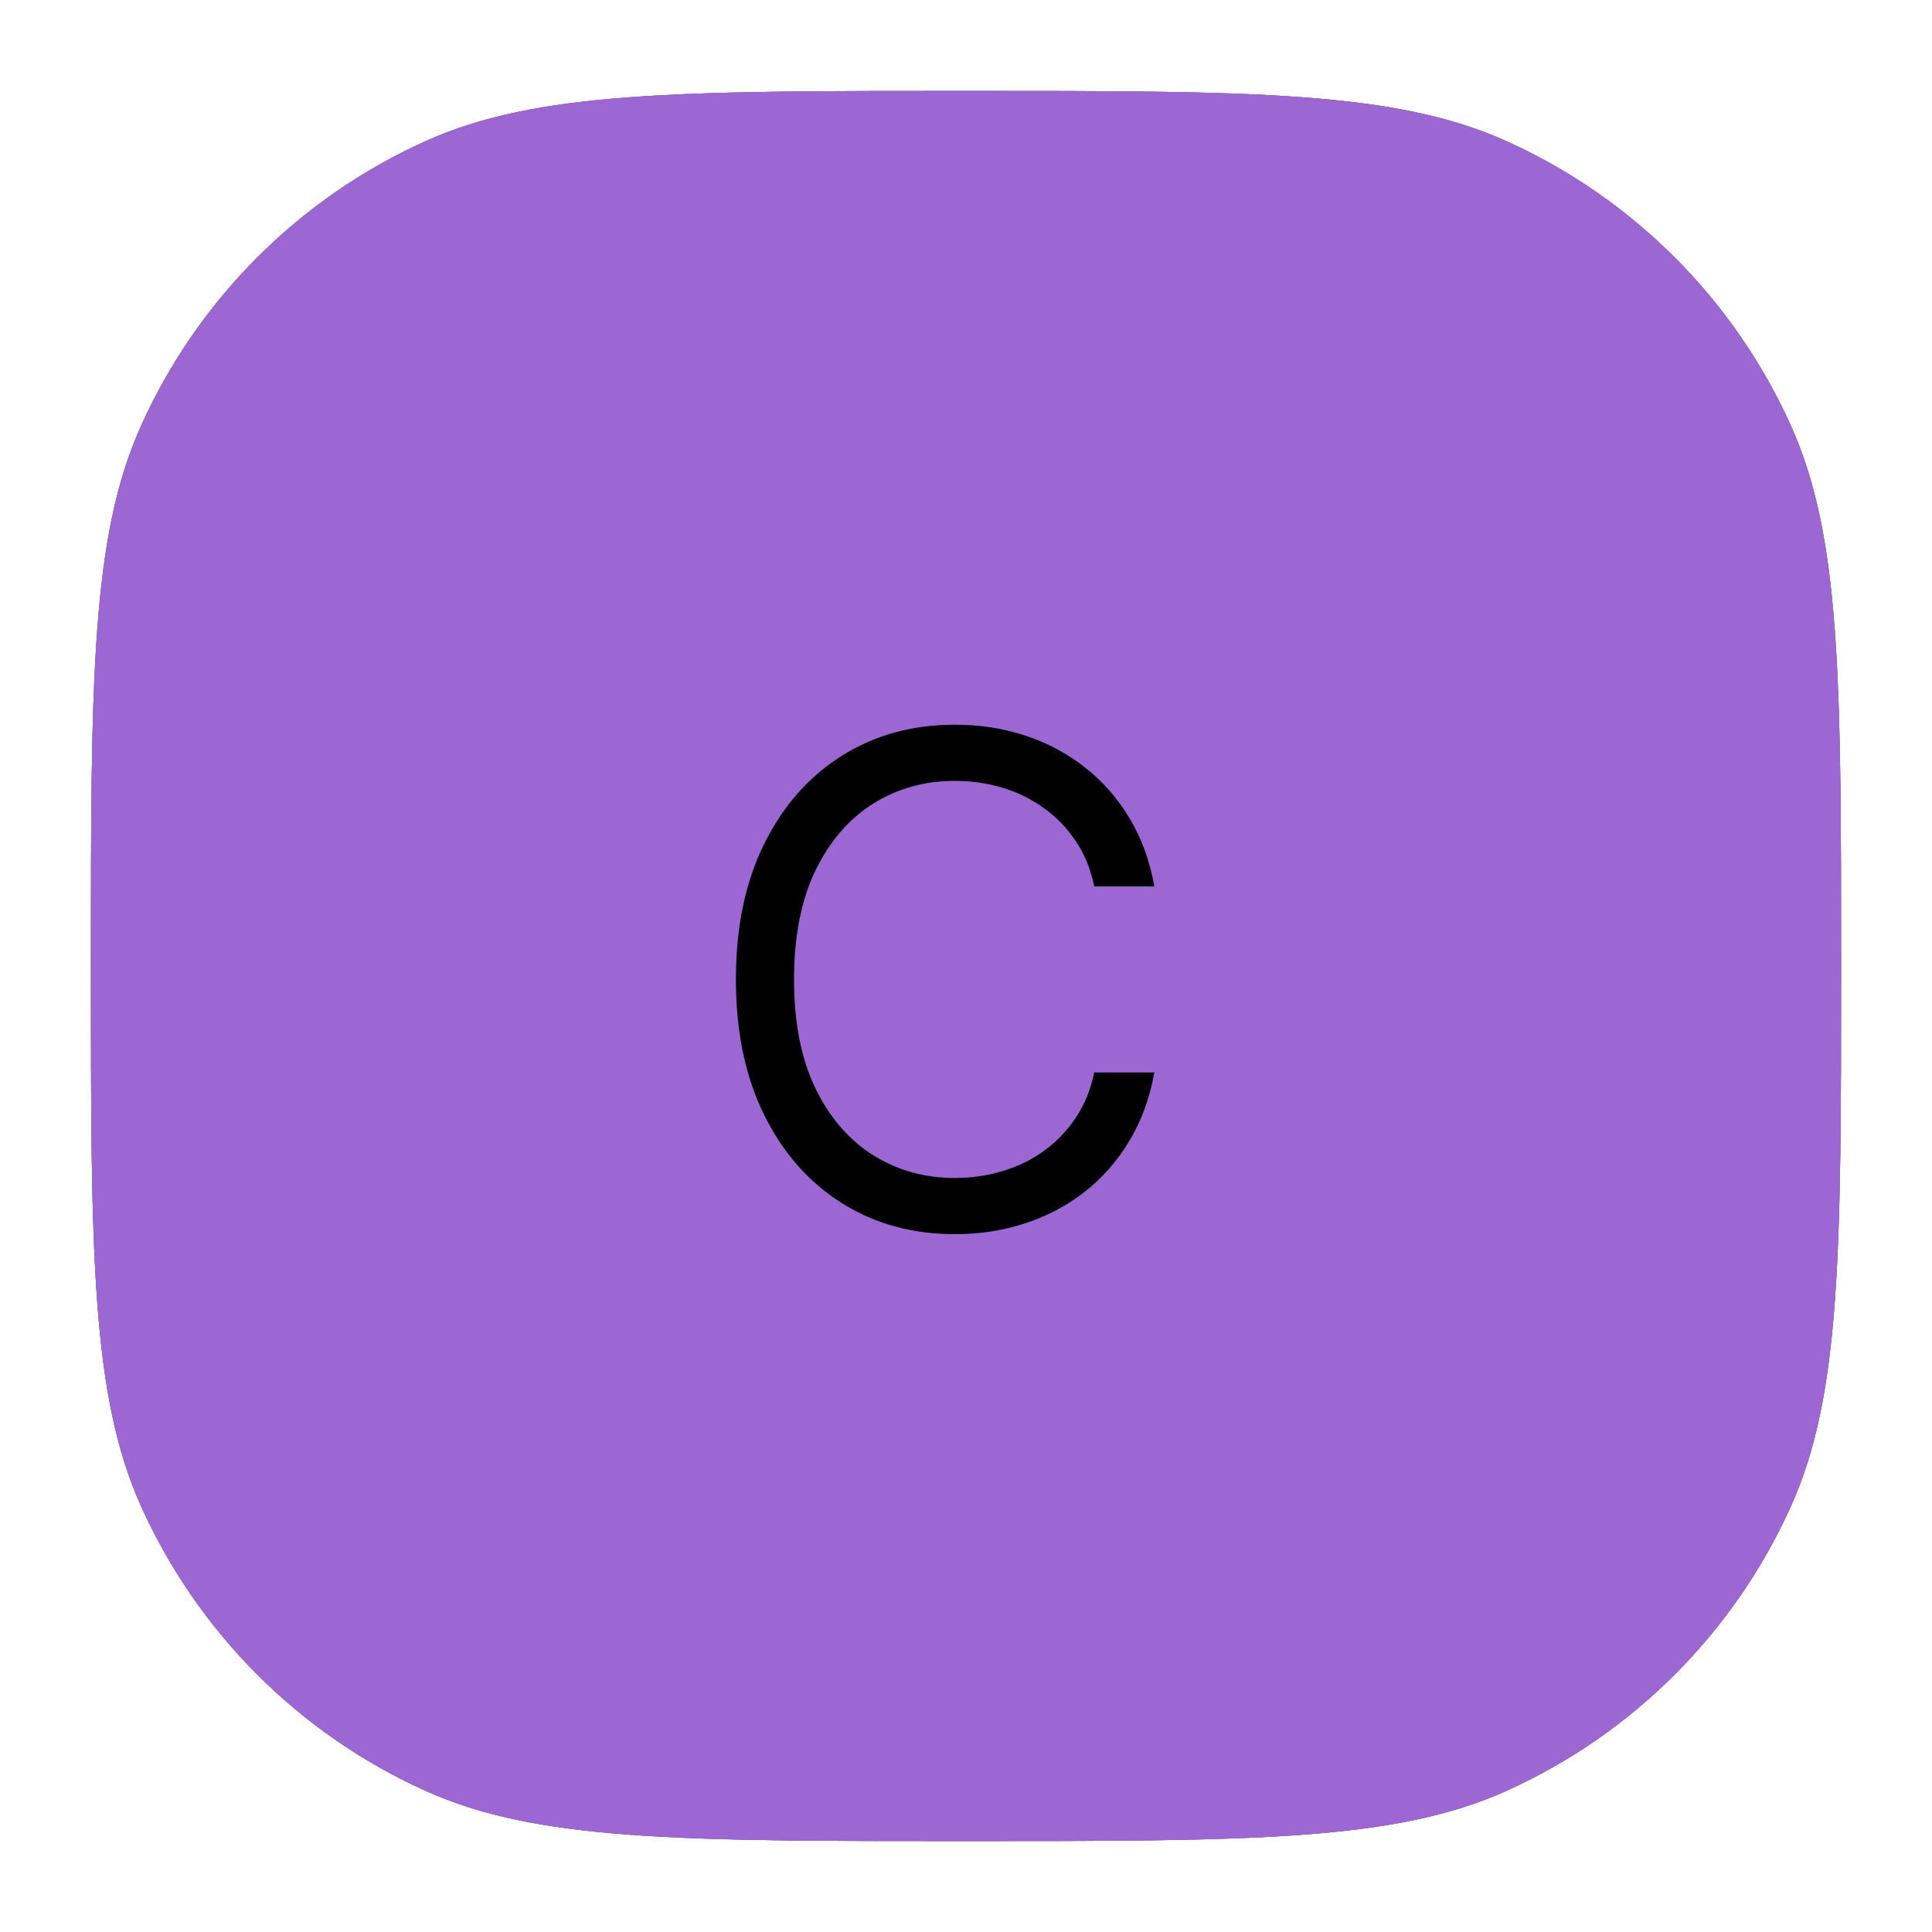 <svg width="85" height="85" viewBox="0 0 85 85" fill="none" xmlns="http://www.w3.org/2000/svg">
<g filter="url(#filter0_d_45_10)">
<path d="M4 38.5C4 25.912 4 19.618 6.215 14.712C8.72 9.164 13.164 4.72 18.712 2.215C23.618 0 29.912 0 42.5 0V0C55.088 0 61.382 0 66.288 2.215C71.836 4.72 76.28 9.164 78.785 14.712C81 19.618 81 25.912 81 38.5V38.5C81 51.088 81 57.382 78.785 62.288C76.28 67.836 71.836 72.28 66.288 74.785C61.382 77 55.088 77 42.5 77V77C29.912 77 23.618 77 18.712 74.785C13.164 72.28 8.72 67.836 6.215 62.288C4 57.382 4 51.088 4 38.5V38.5Z" fill="#816384"/>
<path d="M4 38.5C4 25.912 4 19.618 6.215 14.712C8.72 9.164 13.164 4.72 18.712 2.215C23.618 0 29.912 0 42.5 0V0C55.088 0 61.382 0 66.288 2.215C71.836 4.72 76.28 9.164 78.785 14.712C81 19.618 81 25.912 81 38.5V38.5C81 51.088 81 57.382 78.785 62.288C76.28 67.836 71.836 72.28 66.288 74.785C61.382 77 55.088 77 42.5 77V77C29.912 77 23.618 77 18.712 74.785C13.164 72.28 8.72 67.836 6.215 62.288C4 57.382 4 51.088 4 38.5V38.5Z" fill="#816384"/>
<path d="M4 38.5C4 25.912 4 19.618 6.215 14.712C8.72 9.164 13.164 4.72 18.712 2.215C23.618 0 29.912 0 42.5 0V0C55.088 0 61.382 0 66.288 2.215C71.836 4.72 76.28 9.164 78.785 14.712C81 19.618 81 25.912 81 38.5V38.5C81 51.088 81 57.382 78.785 62.288C76.28 67.836 71.836 72.28 66.288 74.785C61.382 77 55.088 77 42.5 77V77C29.912 77 23.618 77 18.712 74.785C13.164 72.28 8.72 67.836 6.215 62.288C4 57.382 4 51.088 4 38.5V38.5Z" fill="#9D67D3"/>
</g>
<path d="M50.786 39H48.144C47.987 38.24 47.714 37.572 47.323 36.997C46.94 36.422 46.471 35.939 45.917 35.548C45.37 35.151 44.763 34.852 44.095 34.653C43.428 34.455 42.732 34.355 42.007 34.355C40.686 34.355 39.49 34.689 38.417 35.356C37.352 36.024 36.503 37.008 35.871 38.307C35.246 39.607 34.934 41.202 34.934 43.091C34.934 44.98 35.246 46.575 35.871 47.874C36.503 49.174 37.352 50.158 38.417 50.825C39.49 51.493 40.686 51.827 42.007 51.827C42.732 51.827 43.428 51.727 44.095 51.528C44.763 51.33 45.37 51.035 45.917 50.644C46.471 50.246 46.94 49.76 47.323 49.185C47.714 48.602 47.987 47.935 48.144 47.182H50.786C50.587 48.297 50.225 49.295 49.699 50.175C49.174 51.056 48.52 51.805 47.739 52.423C46.958 53.034 46.081 53.499 45.108 53.819C44.142 54.139 43.108 54.298 42.007 54.298C40.147 54.298 38.492 53.844 37.043 52.935C35.594 52.026 34.454 50.733 33.623 49.057C32.792 47.381 32.377 45.392 32.377 43.091C32.377 40.79 32.792 38.801 33.623 37.125C34.454 35.449 35.594 34.156 37.043 33.247C38.492 32.338 40.147 31.884 42.007 31.884C43.108 31.884 44.142 32.043 45.108 32.363C46.081 32.682 46.958 33.151 47.739 33.769C48.52 34.38 49.174 35.126 49.699 36.006C50.225 36.88 50.587 37.878 50.786 39Z" fill="black"/>
<defs>
<filter id="filter0_d_45_10" x="0" y="0" width="85" height="85" filterUnits="userSpaceOnUse" color-interpolation-filters="sRGB">
<feFlood flood-opacity="0" result="BackgroundImageFix"/>
<feColorMatrix in="SourceAlpha" type="matrix" values="0 0 0 0 0 0 0 0 0 0 0 0 0 0 0 0 0 0 127 0" result="hardAlpha"/>
<feOffset dy="4"/>
<feGaussianBlur stdDeviation="2"/>
<feComposite in2="hardAlpha" operator="out"/>
<feColorMatrix type="matrix" values="0 0 0 0 0 0 0 0 0 0 0 0 0 0 0 0 0 0 0.25 0"/>
<feBlend mode="normal" in2="BackgroundImageFix" result="effect1_dropShadow_45_10"/>
<feBlend mode="normal" in="SourceGraphic" in2="effect1_dropShadow_45_10" result="shape"/>
</filter>
</defs>
</svg>
